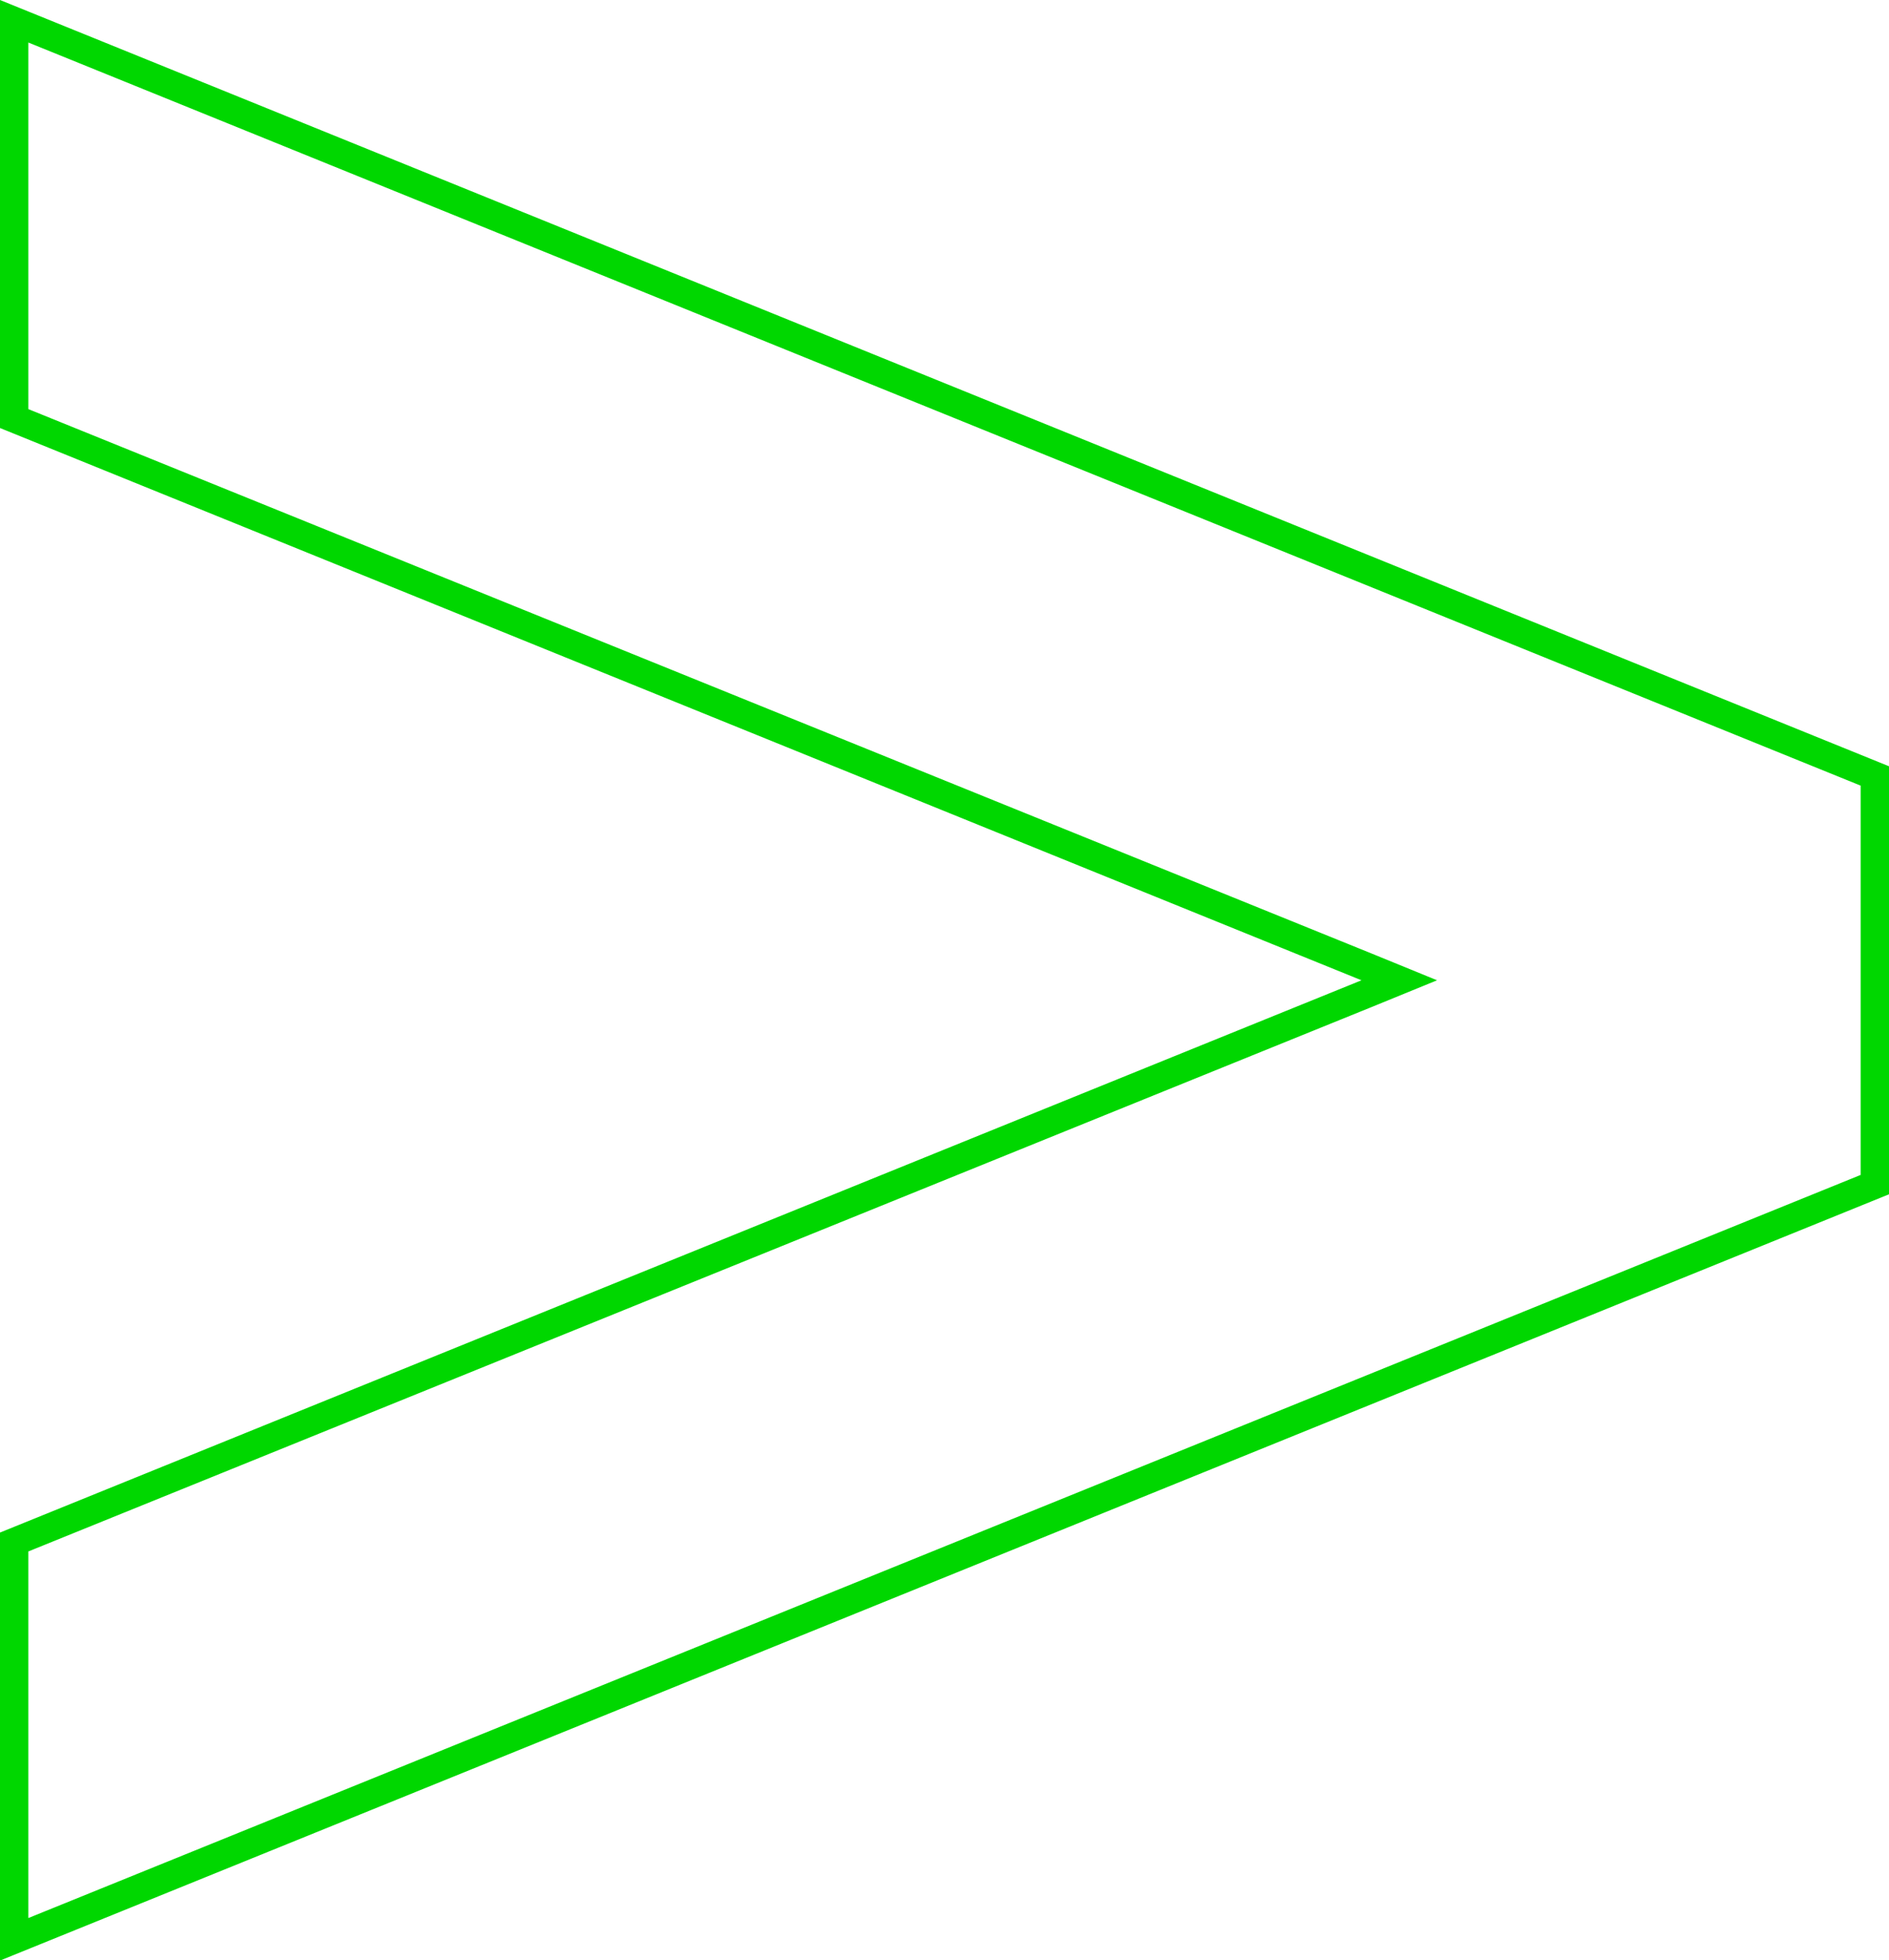 <svg id="Layer_1" data-name="Layer 1" xmlns="http://www.w3.org/2000/svg" viewBox="0 0 40 41.49"><defs><style>.cls-1{fill:#00d700;}</style></defs><title>GT_Keyline_Green_RGB_pos_Technology</title><path class="cls-1" d="M300.6,220.15l38.8,15.73v8.24l-38.8,15.73v-7.76l28.46-11.53,1.37-.56-1.37-.56L300.6,227.91v-7.76m-.6-.9v9.06L328.83,240,300,251.69v9.06l40-16.22v-9.06l-40-16.22Z" transform="translate(-300 -219.25)"/></svg>